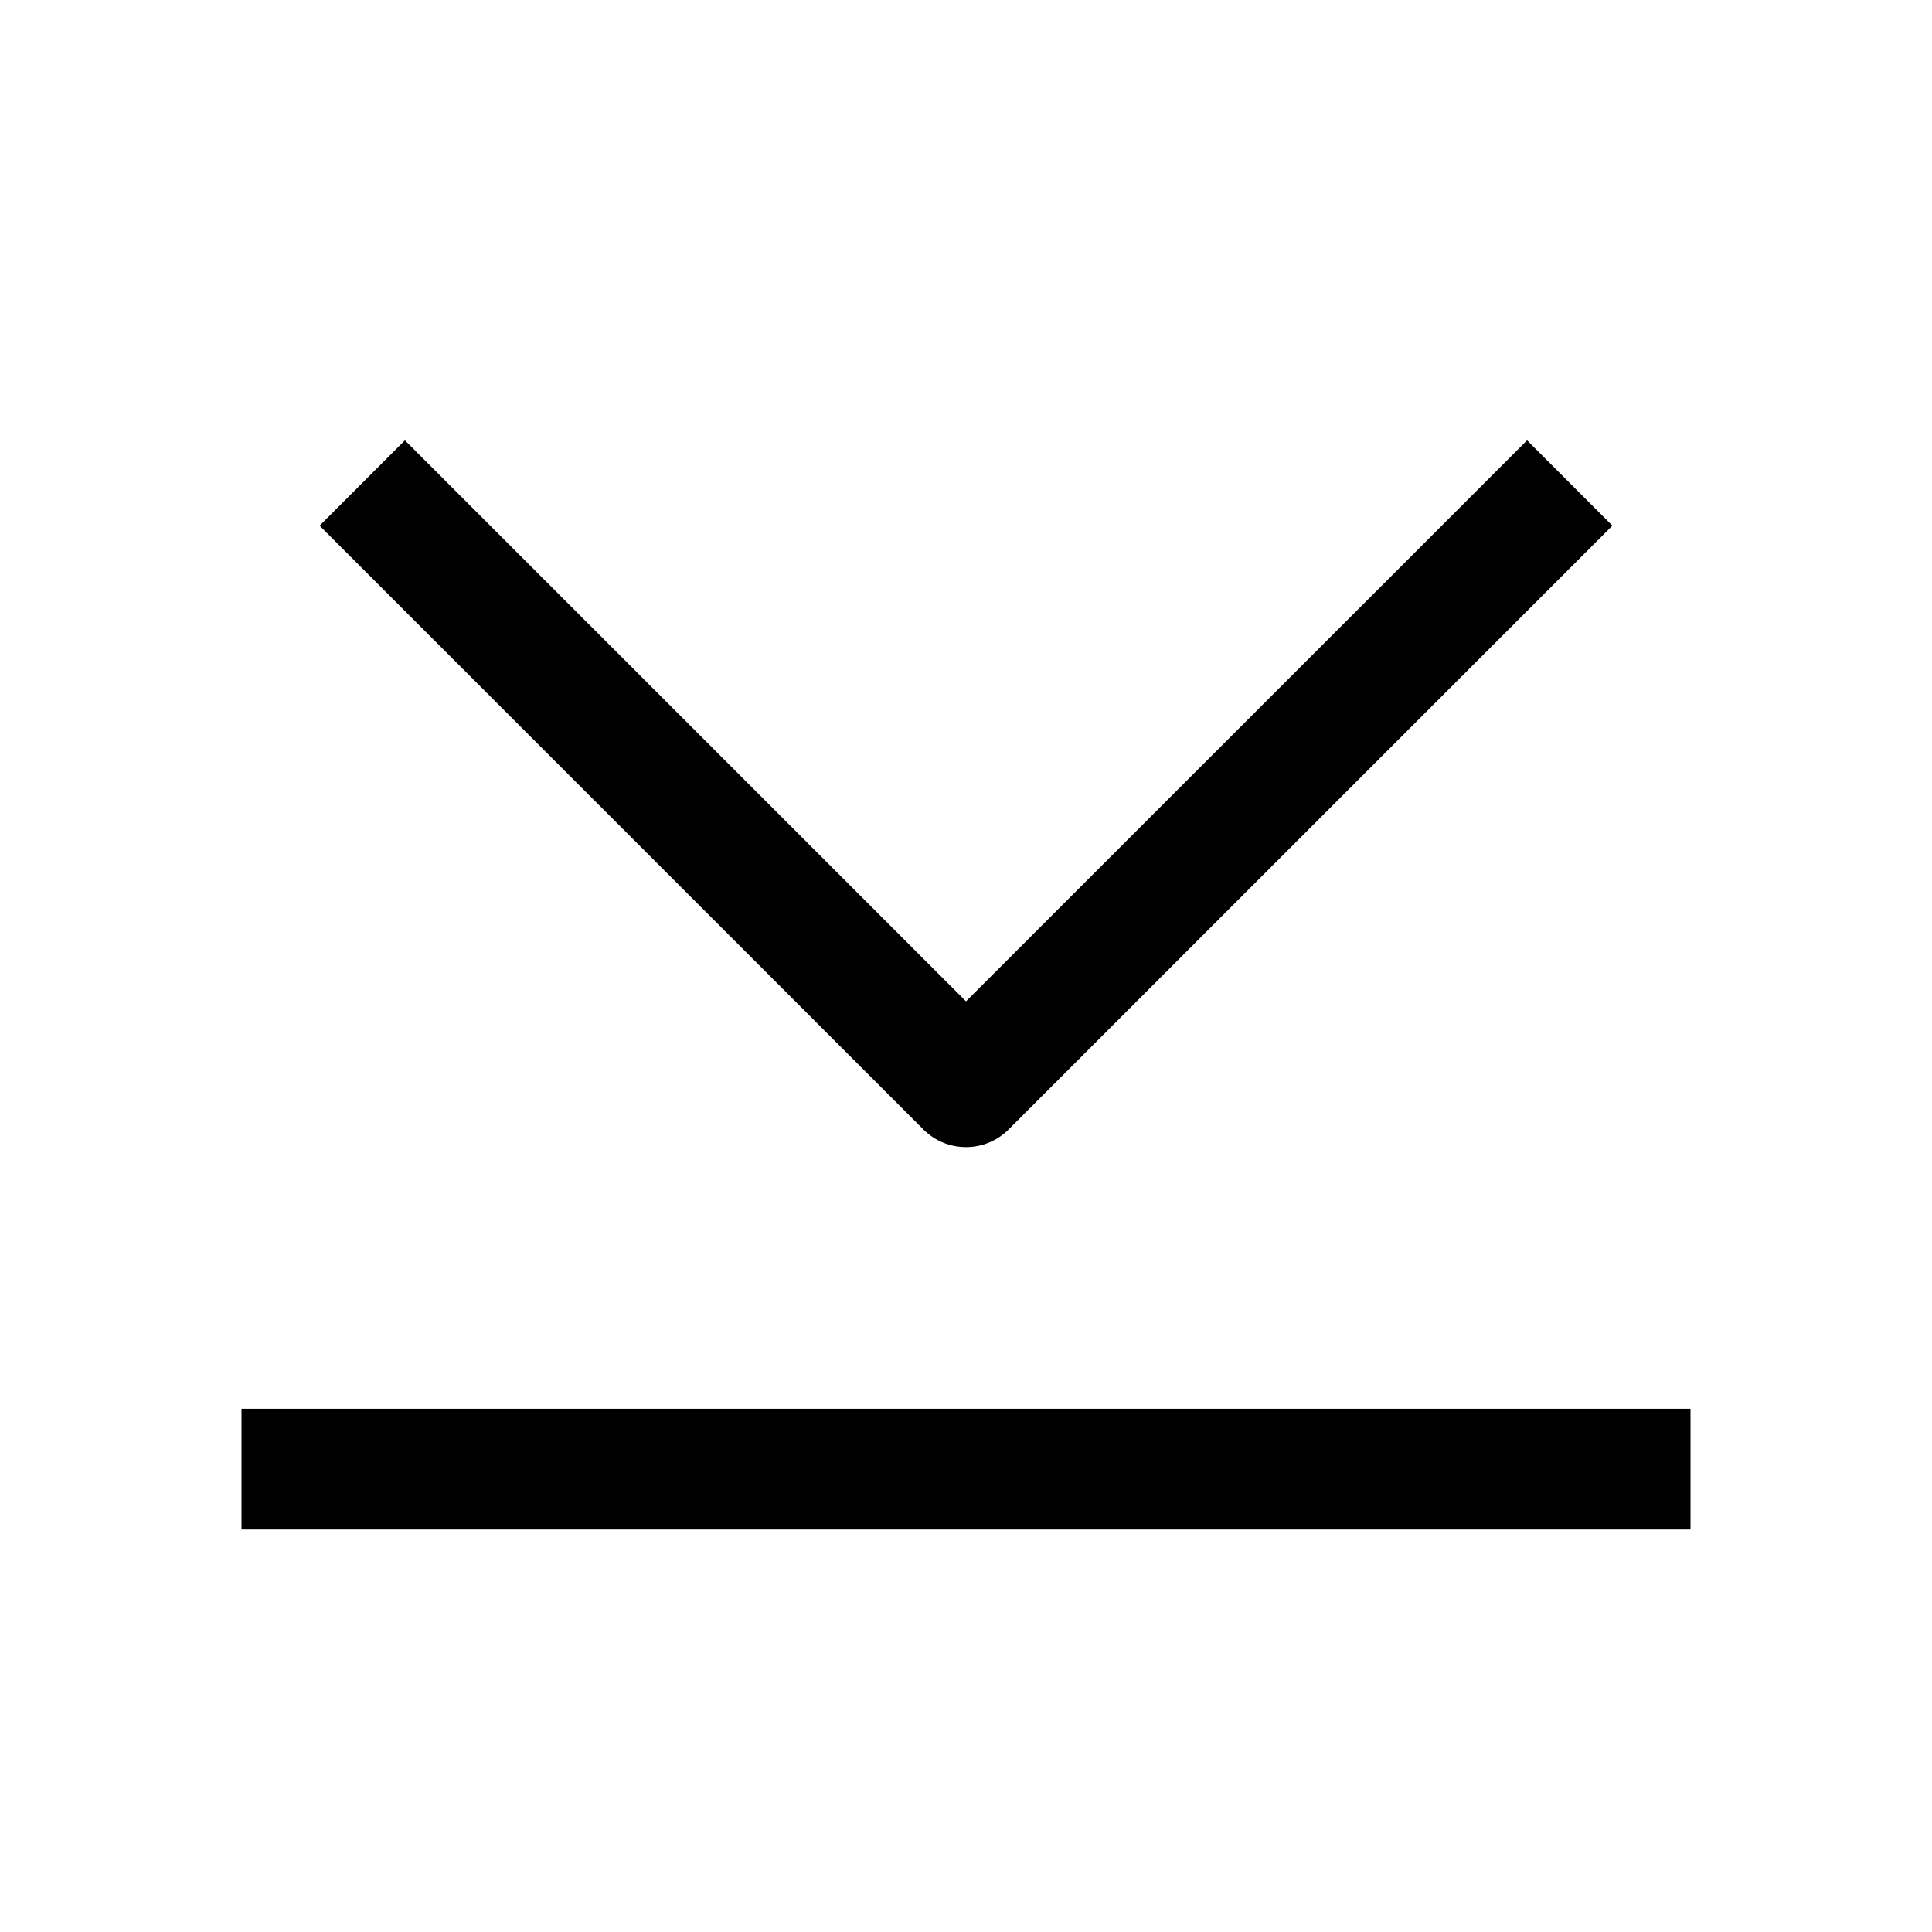 <svg width="24" height="24" viewBox="0 0 24 24" fill="none" xmlns="http://www.w3.org/2000/svg">
<path d="M11.47 14.03L3.97 6.53L5.03 5.47L12 12.439L18.97 5.47L20.03 6.53L12.53 14.03C12.237 14.323 11.763 14.323 11.47 14.03Z" fill="black"/>
<path d="M21 17.5V19H3V17.5H21Z" fill="black"/>
</svg>